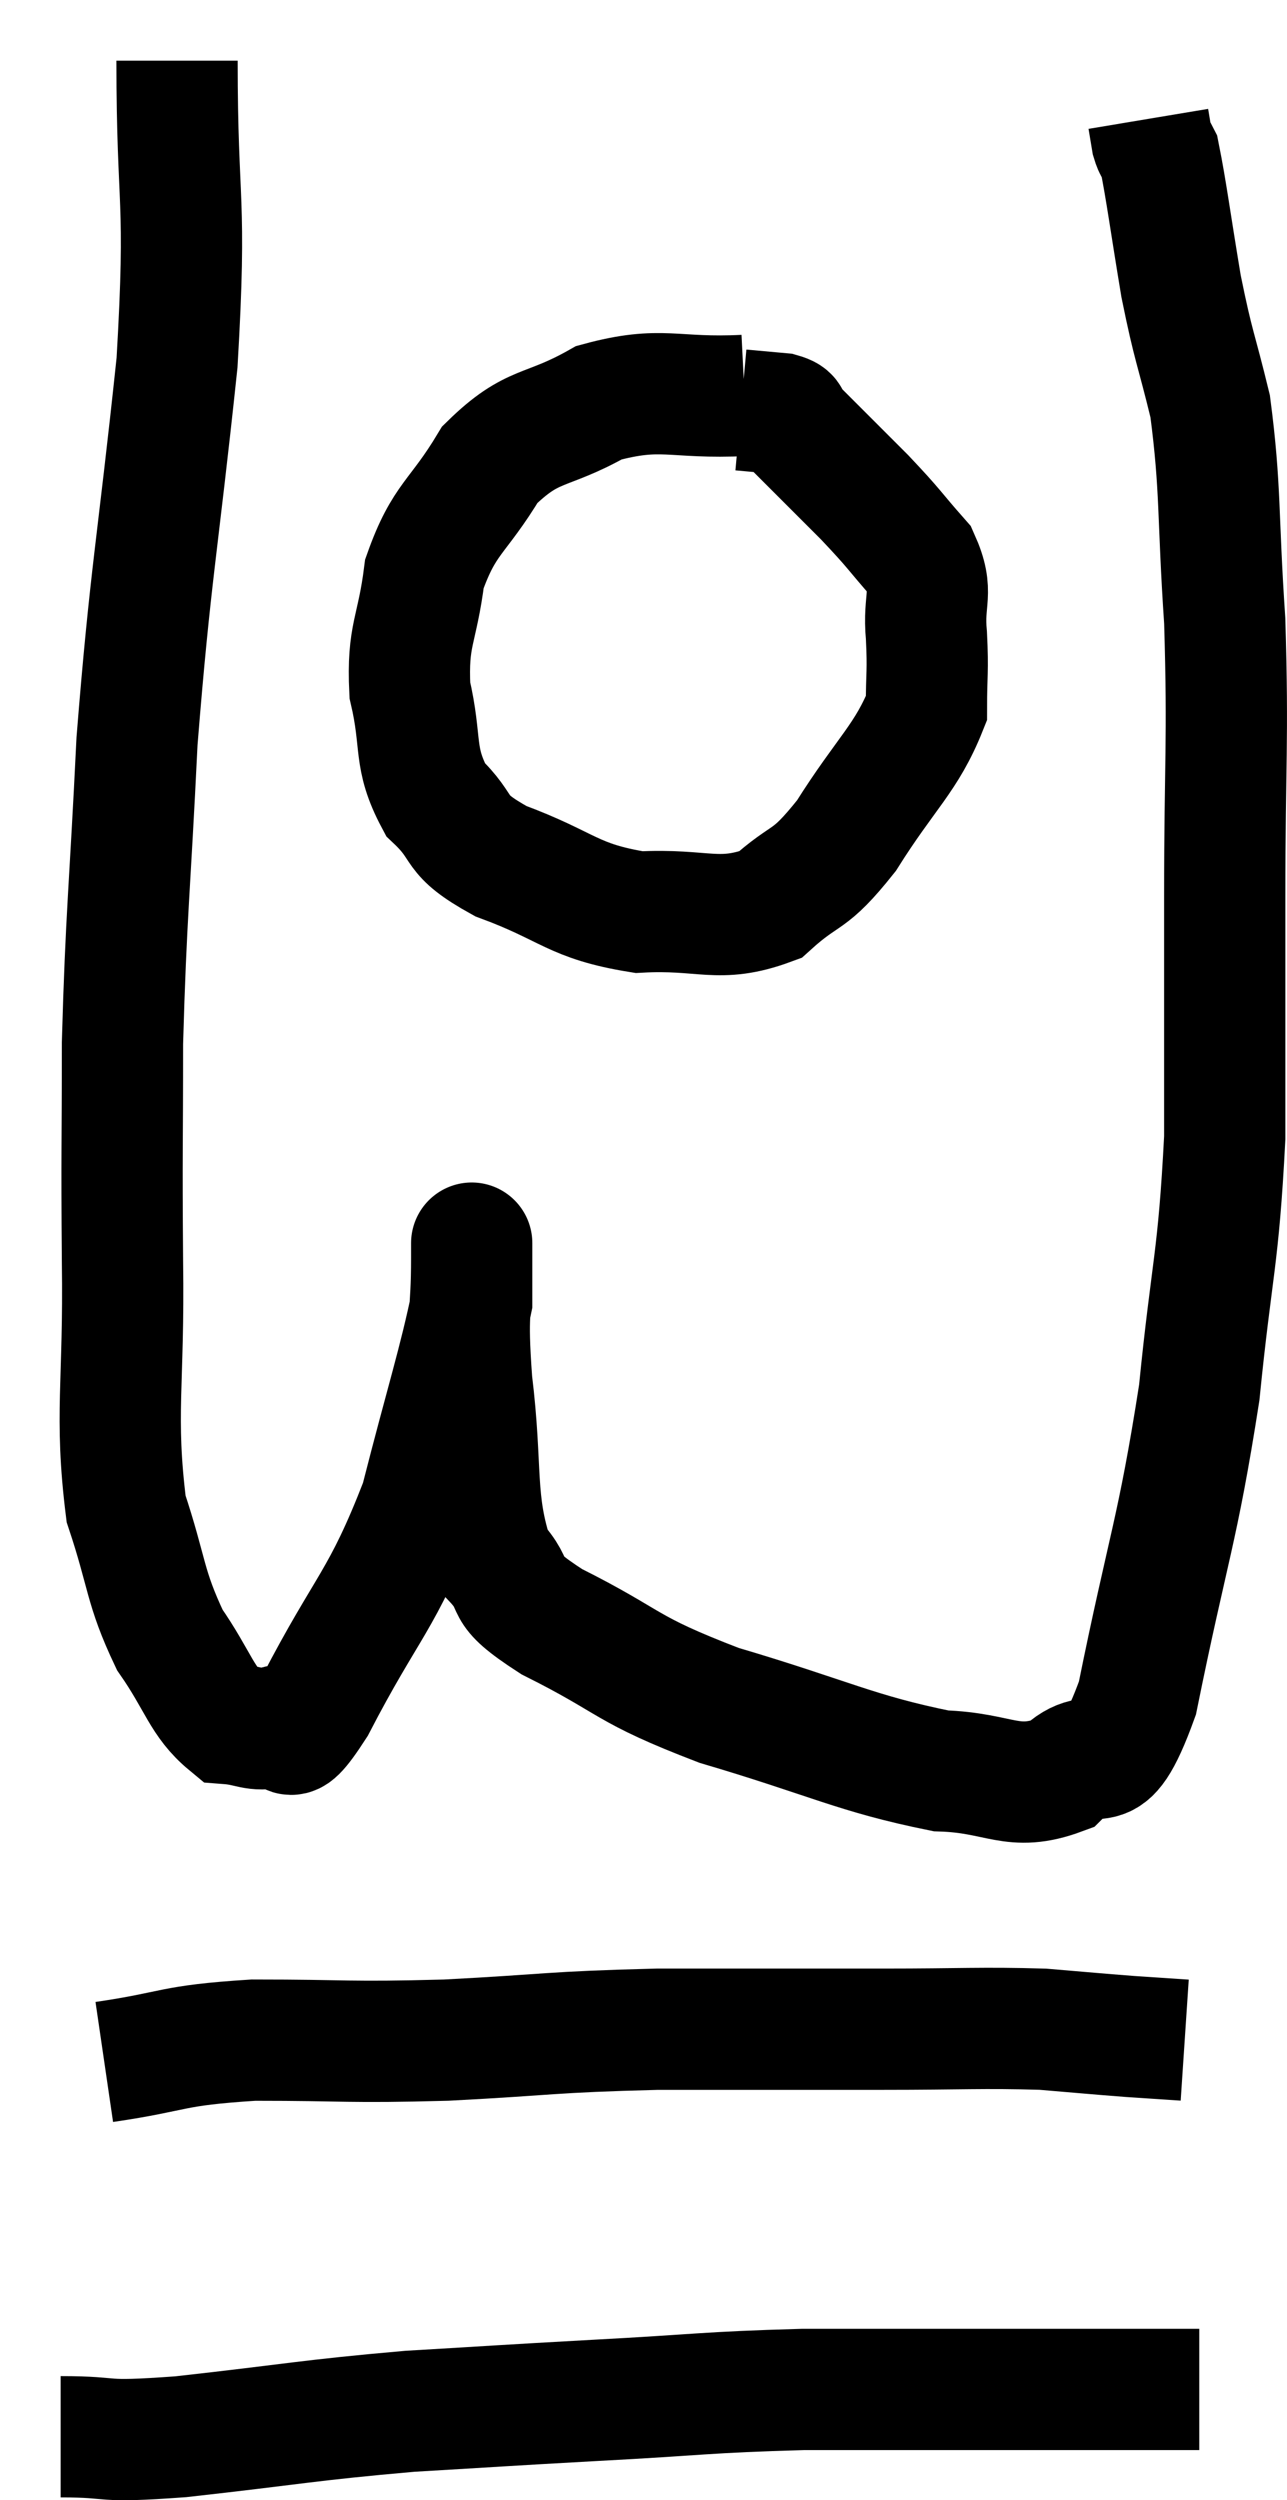<svg xmlns="http://www.w3.org/2000/svg" viewBox="11.18 2.72 21.227 41.227" width="21.227" height="41.227"><path d="M 14.1 3.72 C 14.1 6.21, 14.265 5.895, 14.1 8.7 C 13.77 11.82, 13.665 12.135, 13.44 14.94 C 13.32 17.43, 13.26 17.775, 13.2 19.92 C 13.2 21.72, 13.185 21.6, 13.2 23.52 C 13.23 25.56, 13.065 26.04, 13.26 27.6 C 13.62 28.68, 13.56 28.875, 13.98 29.76 C 14.46 30.45, 14.505 30.78, 14.94 31.14 C 15.33 31.17, 15.36 31.275, 15.72 31.2 C 16.05 31.02, 15.78 31.77, 16.38 30.84 C 17.25 29.16, 17.475 29.145, 18.12 27.48 C 18.54 25.83, 18.75 25.2, 18.96 24.18 C 18.96 23.79, 18.96 23.58, 18.96 23.4 C 18.96 23.43, 18.96 22.935, 18.96 23.46 C 18.96 24.48, 18.87 24.255, 18.96 25.5 C 19.14 26.97, 18.99 27.45, 19.32 28.44 C 19.8 28.95, 19.35 28.86, 20.28 29.46 C 21.66 30.15, 21.435 30.225, 23.04 30.84 C 24.87 31.38, 25.29 31.635, 26.7 31.92 C 27.69 31.95, 27.87 32.28, 28.68 31.98 C 29.31 31.35, 29.37 32.295, 29.94 30.72 C 30.45 28.2, 30.6 27.99, 30.96 25.68 C 31.17 23.58, 31.275 23.52, 31.38 21.48 C 31.38 19.5, 31.38 19.65, 31.38 17.52 C 31.38 15.24, 31.44 14.985, 31.38 12.96 C 31.26 11.19, 31.32 10.8, 31.14 9.42 C 30.9 8.43, 30.87 8.475, 30.66 7.44 C 30.48 6.36, 30.42 5.88, 30.3 5.28 C 30.24 5.16, 30.225 5.19, 30.18 5.04 C 30.15 4.86, 30.135 4.77, 30.12 4.68 L 30.12 4.68" fill="none" stroke="black" stroke-width="2"></path><path d="M 23.46 9.24 C 22.26 9.3, 22.11 9.075, 21.06 9.36 C 20.16 9.87, 19.98 9.675, 19.26 10.38 C 18.72 11.28, 18.51 11.25, 18.18 12.18 C 18.06 13.14, 17.895 13.17, 17.94 14.1 C 18.15 15, 17.985 15.195, 18.36 15.9 C 18.9 16.41, 18.6 16.455, 19.44 16.92 C 20.58 17.34, 20.61 17.58, 21.72 17.76 C 22.8 17.7, 23.025 17.955, 23.88 17.64 C 24.51 17.07, 24.495 17.31, 25.14 16.5 C 25.8 15.45, 26.13 15.225, 26.46 14.4 C 26.46 13.8, 26.49 13.815, 26.46 13.2 C 26.4 12.57, 26.595 12.51, 26.34 11.94 C 25.89 11.43, 25.965 11.475, 25.44 10.92 C 24.84 10.32, 24.585 10.065, 24.24 9.72 C 24.15 9.63, 24.27 9.6, 24.06 9.54 C 23.73 9.51, 23.565 9.495, 23.4 9.48 L 23.4 9.48" fill="none" stroke="black" stroke-width="2"></path><path d="M 12.9 36.72 C 14.13 36.54, 13.95 36.45, 15.36 36.36 C 16.95 36.36, 16.875 36.405, 18.54 36.36 C 20.28 36.27, 20.22 36.225, 22.02 36.18 C 23.88 36.18, 24.15 36.18, 25.74 36.18 C 27.06 36.18, 27.36 36.15, 28.38 36.18 C 29.1 36.24, 29.235 36.255, 29.82 36.3 L 30.72 36.36" fill="none" stroke="black" stroke-width="2"></path><path d="M 12.18 42.9 C 13.17 42.9, 12.72 43.005, 14.16 42.9 C 16.05 42.69, 16.23 42.63, 17.94 42.48 C 19.47 42.39, 19.38 42.39, 21 42.3 C 22.71 42.21, 22.8 42.165, 24.42 42.12 C 25.95 42.12, 26.04 42.12, 27.48 42.12 C 28.83 42.12, 29.31 42.12, 30.18 42.12 C 30.57 42.12, 30.765 42.12, 30.96 42.12 L 30.96 42.12" fill="none" stroke="black" stroke-width="2"></path></svg>